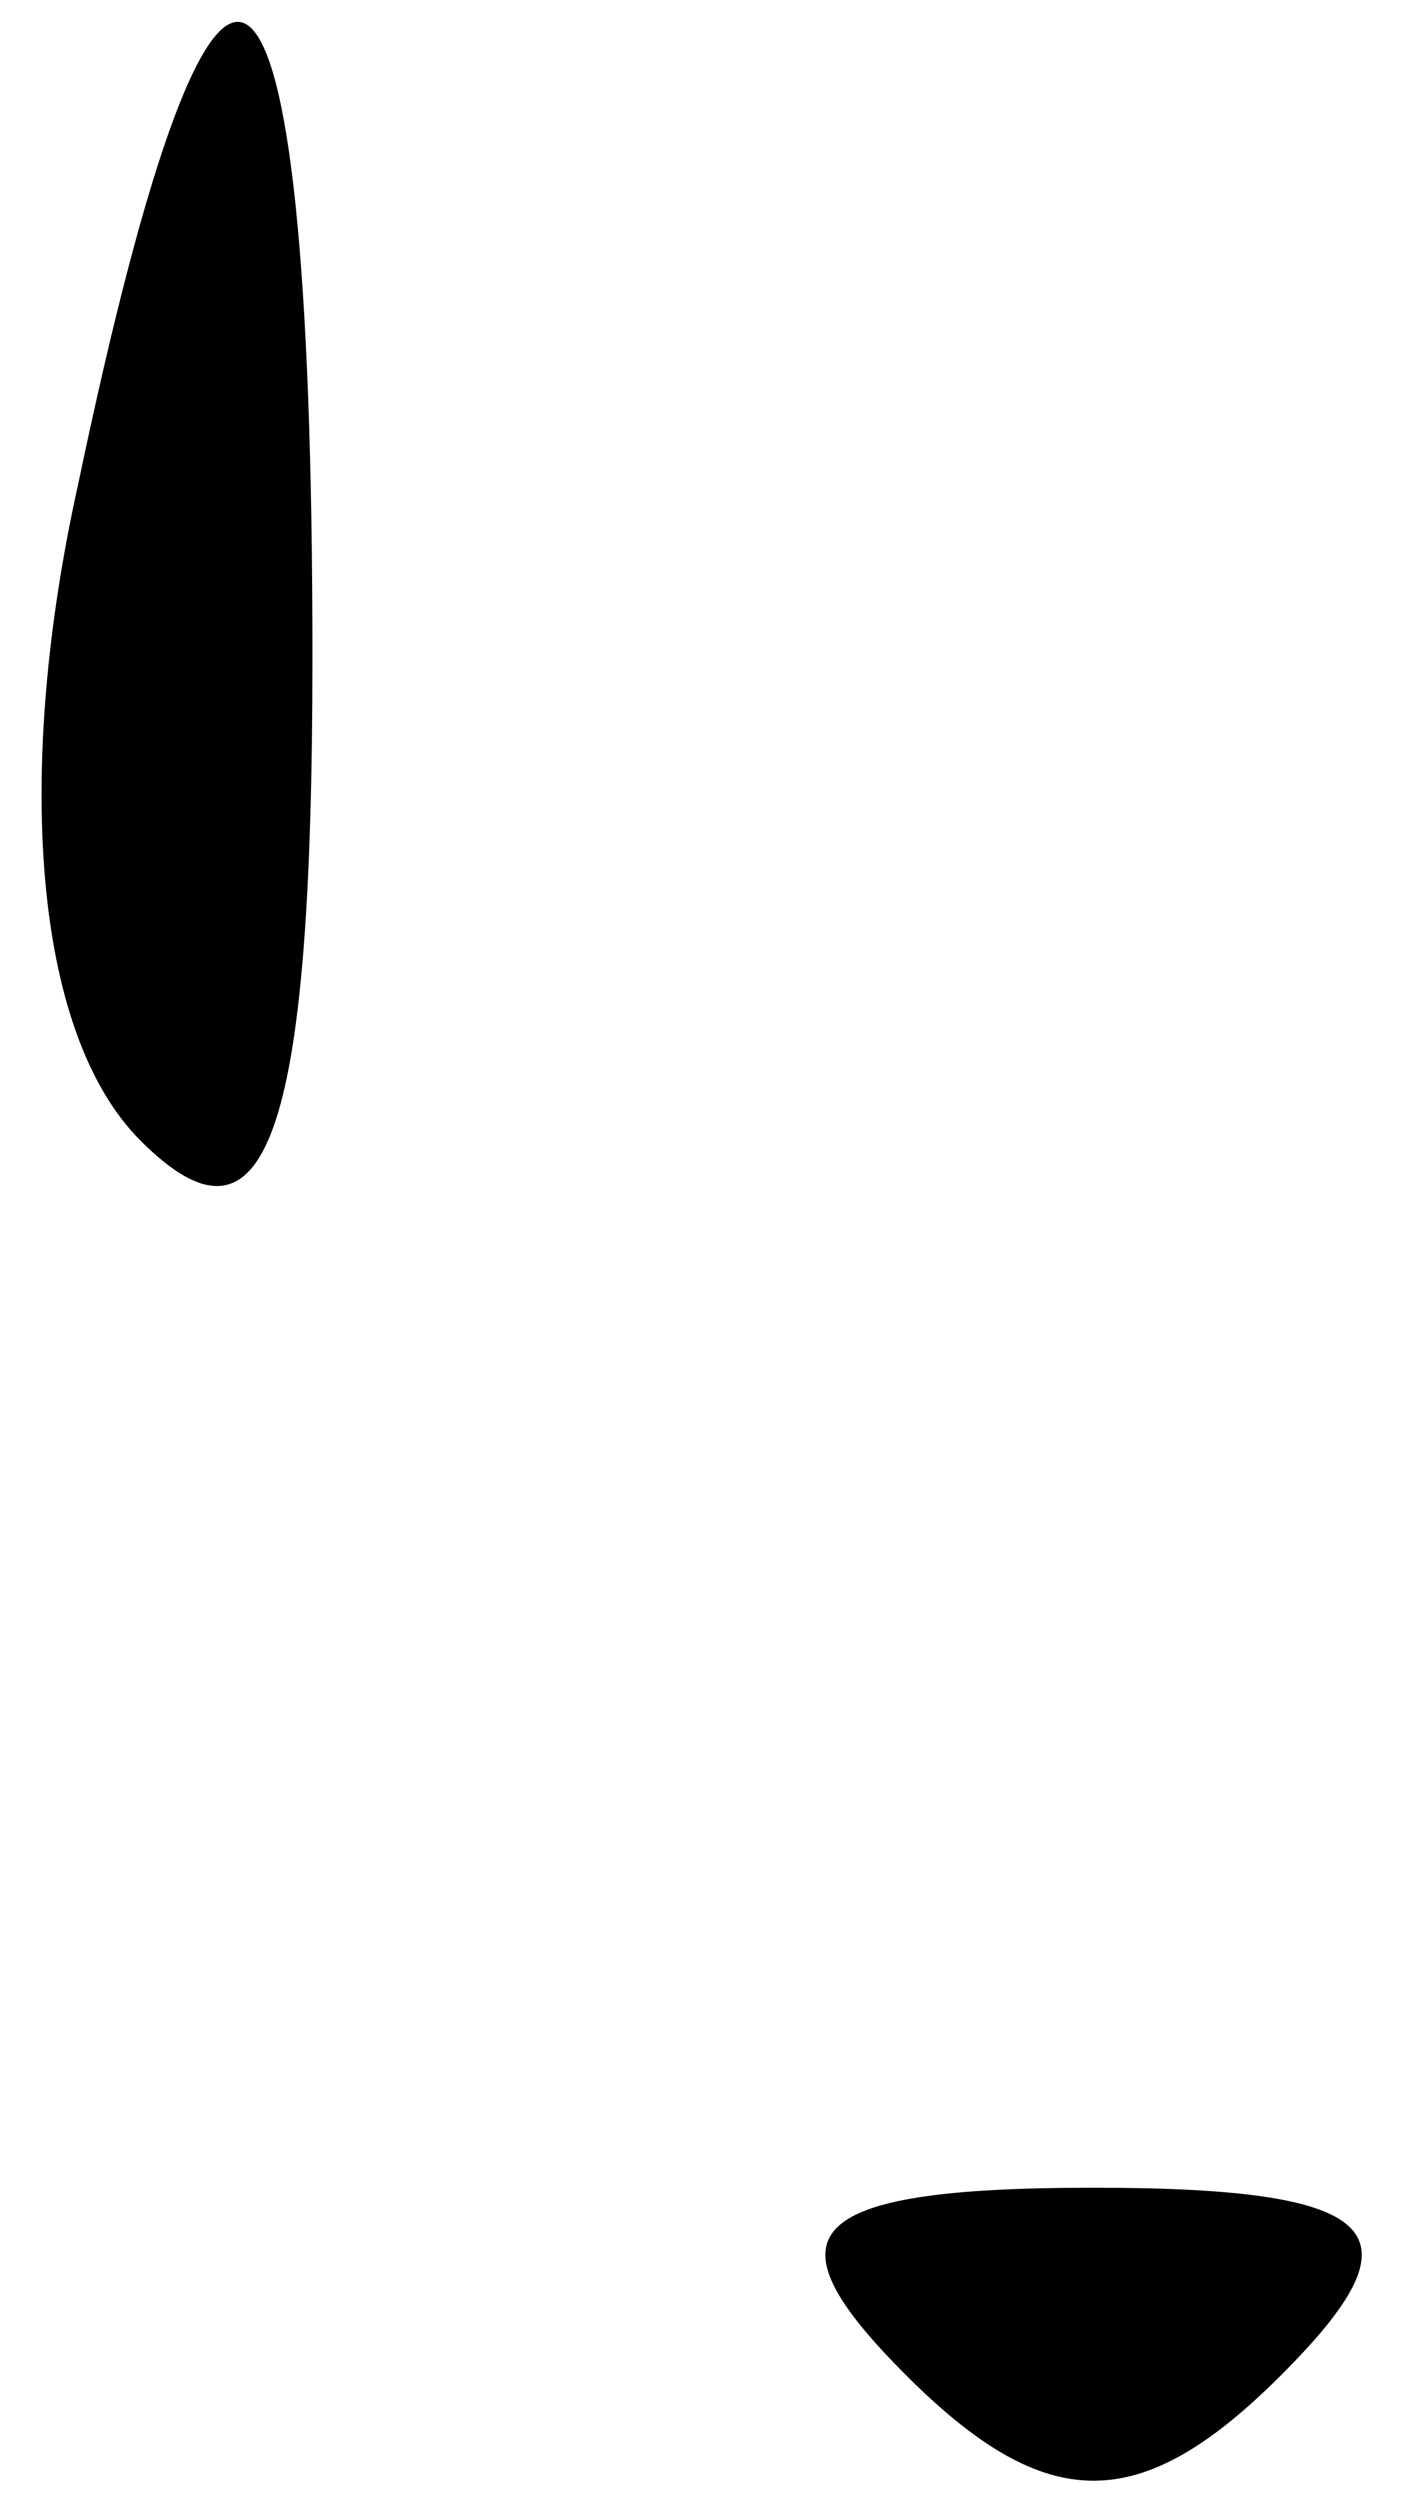 <?xml version="1.0" standalone="no"?>
<!DOCTYPE svg PUBLIC "-//W3C//DTD SVG 20010904//EN"
 "http://www.w3.org/TR/2001/REC-SVG-20010904/DTD/svg10.dtd">
<svg version="1.0" xmlns="http://www.w3.org/2000/svg"
 width="9pt" height="16pt" viewBox="0 0 9 16"
 preserveAspectRatio="xMidYMid meet">
<g transform="translate(0,16) scale(0.1,-0.1)"
fill="#000000" stroke="none">
<path fill="#000000" stroke="none" d="M5 129 c-4 -18 -3 -35 4 -42 8 -8 11 0
11 31 0 50 -6 54 -15 11z"/>
<path fill="#000000" stroke="none" d="M58 8 c9 -9 15 -9 24 0 9 9 7 12 -12
12 -19 0 -21 -3 -12 -12z"/>
</g>
</svg>
